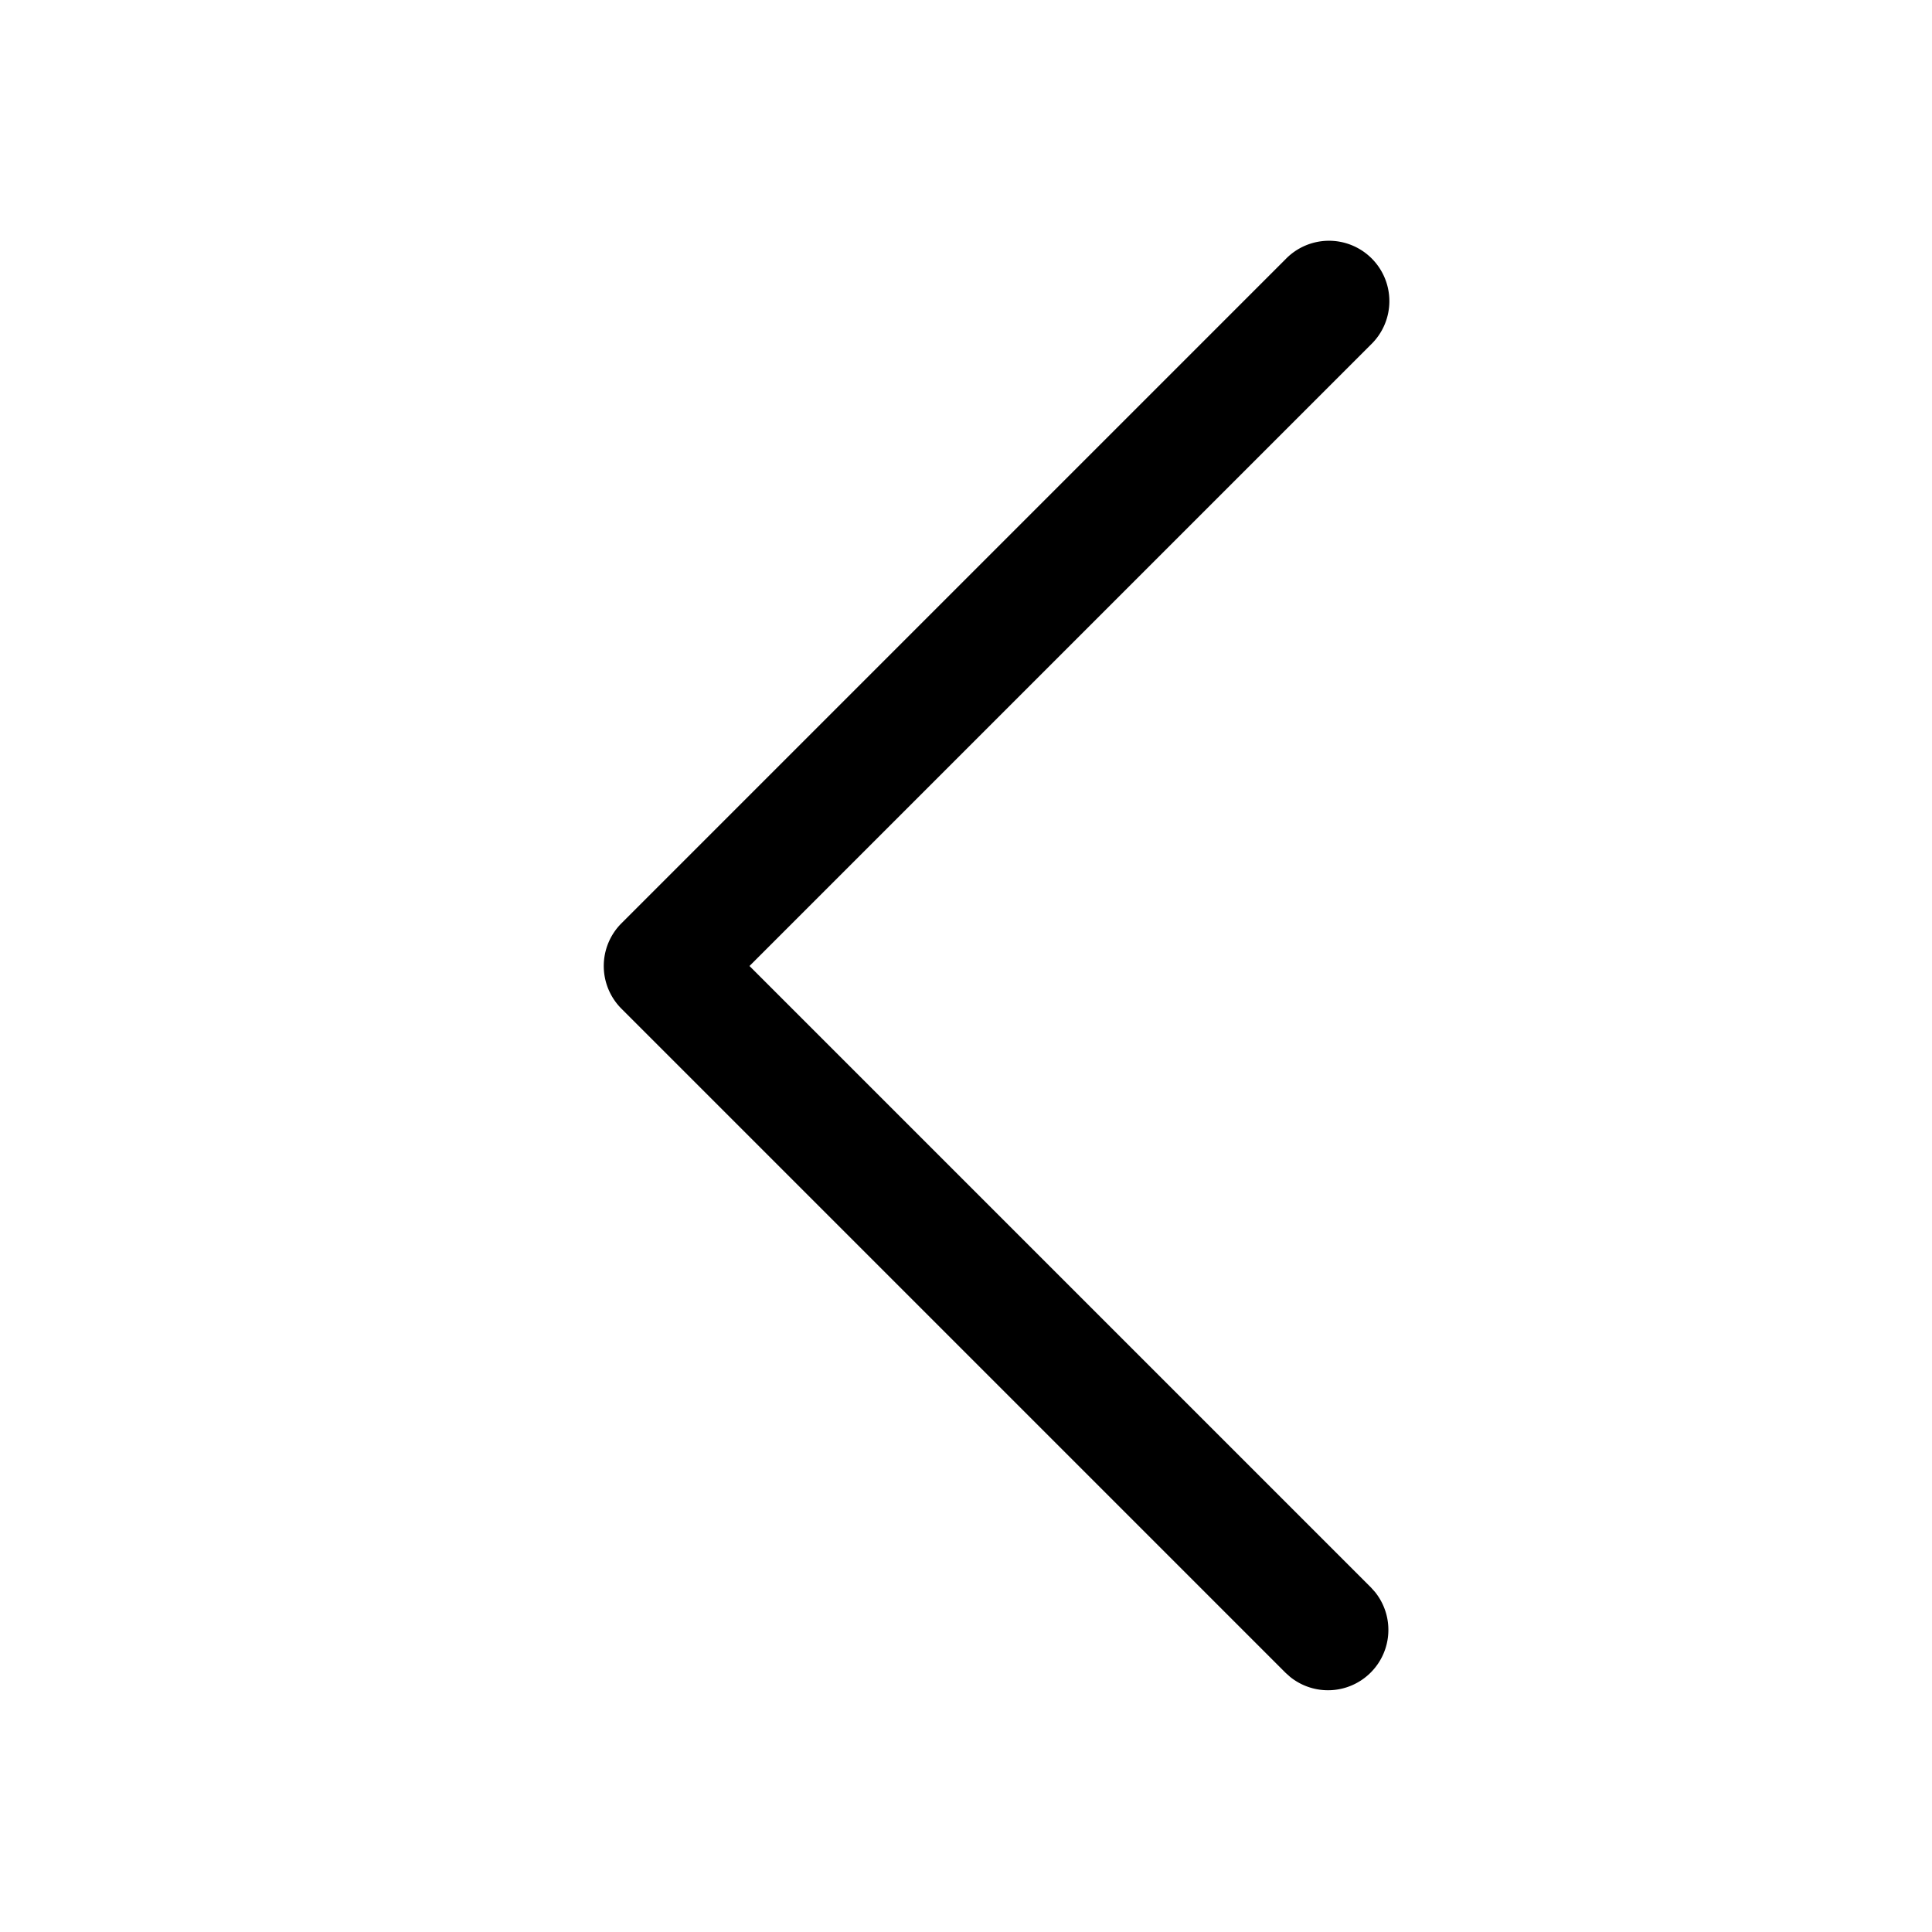 <svg xmlns="http://www.w3.org/2000/svg" width="32" height="32" fill="currentColor" viewBox="0 0 32 32">
  <path d="M21.293 4.293a1 1 0 1 1 1.414 1.414L12.414 16l10.293 10.293.068.076a1 1 0 0 1-1.406 1.406l-.076-.068-11-11a1 1 0 0 1 0-1.414l11-11Z"/>
</svg>

